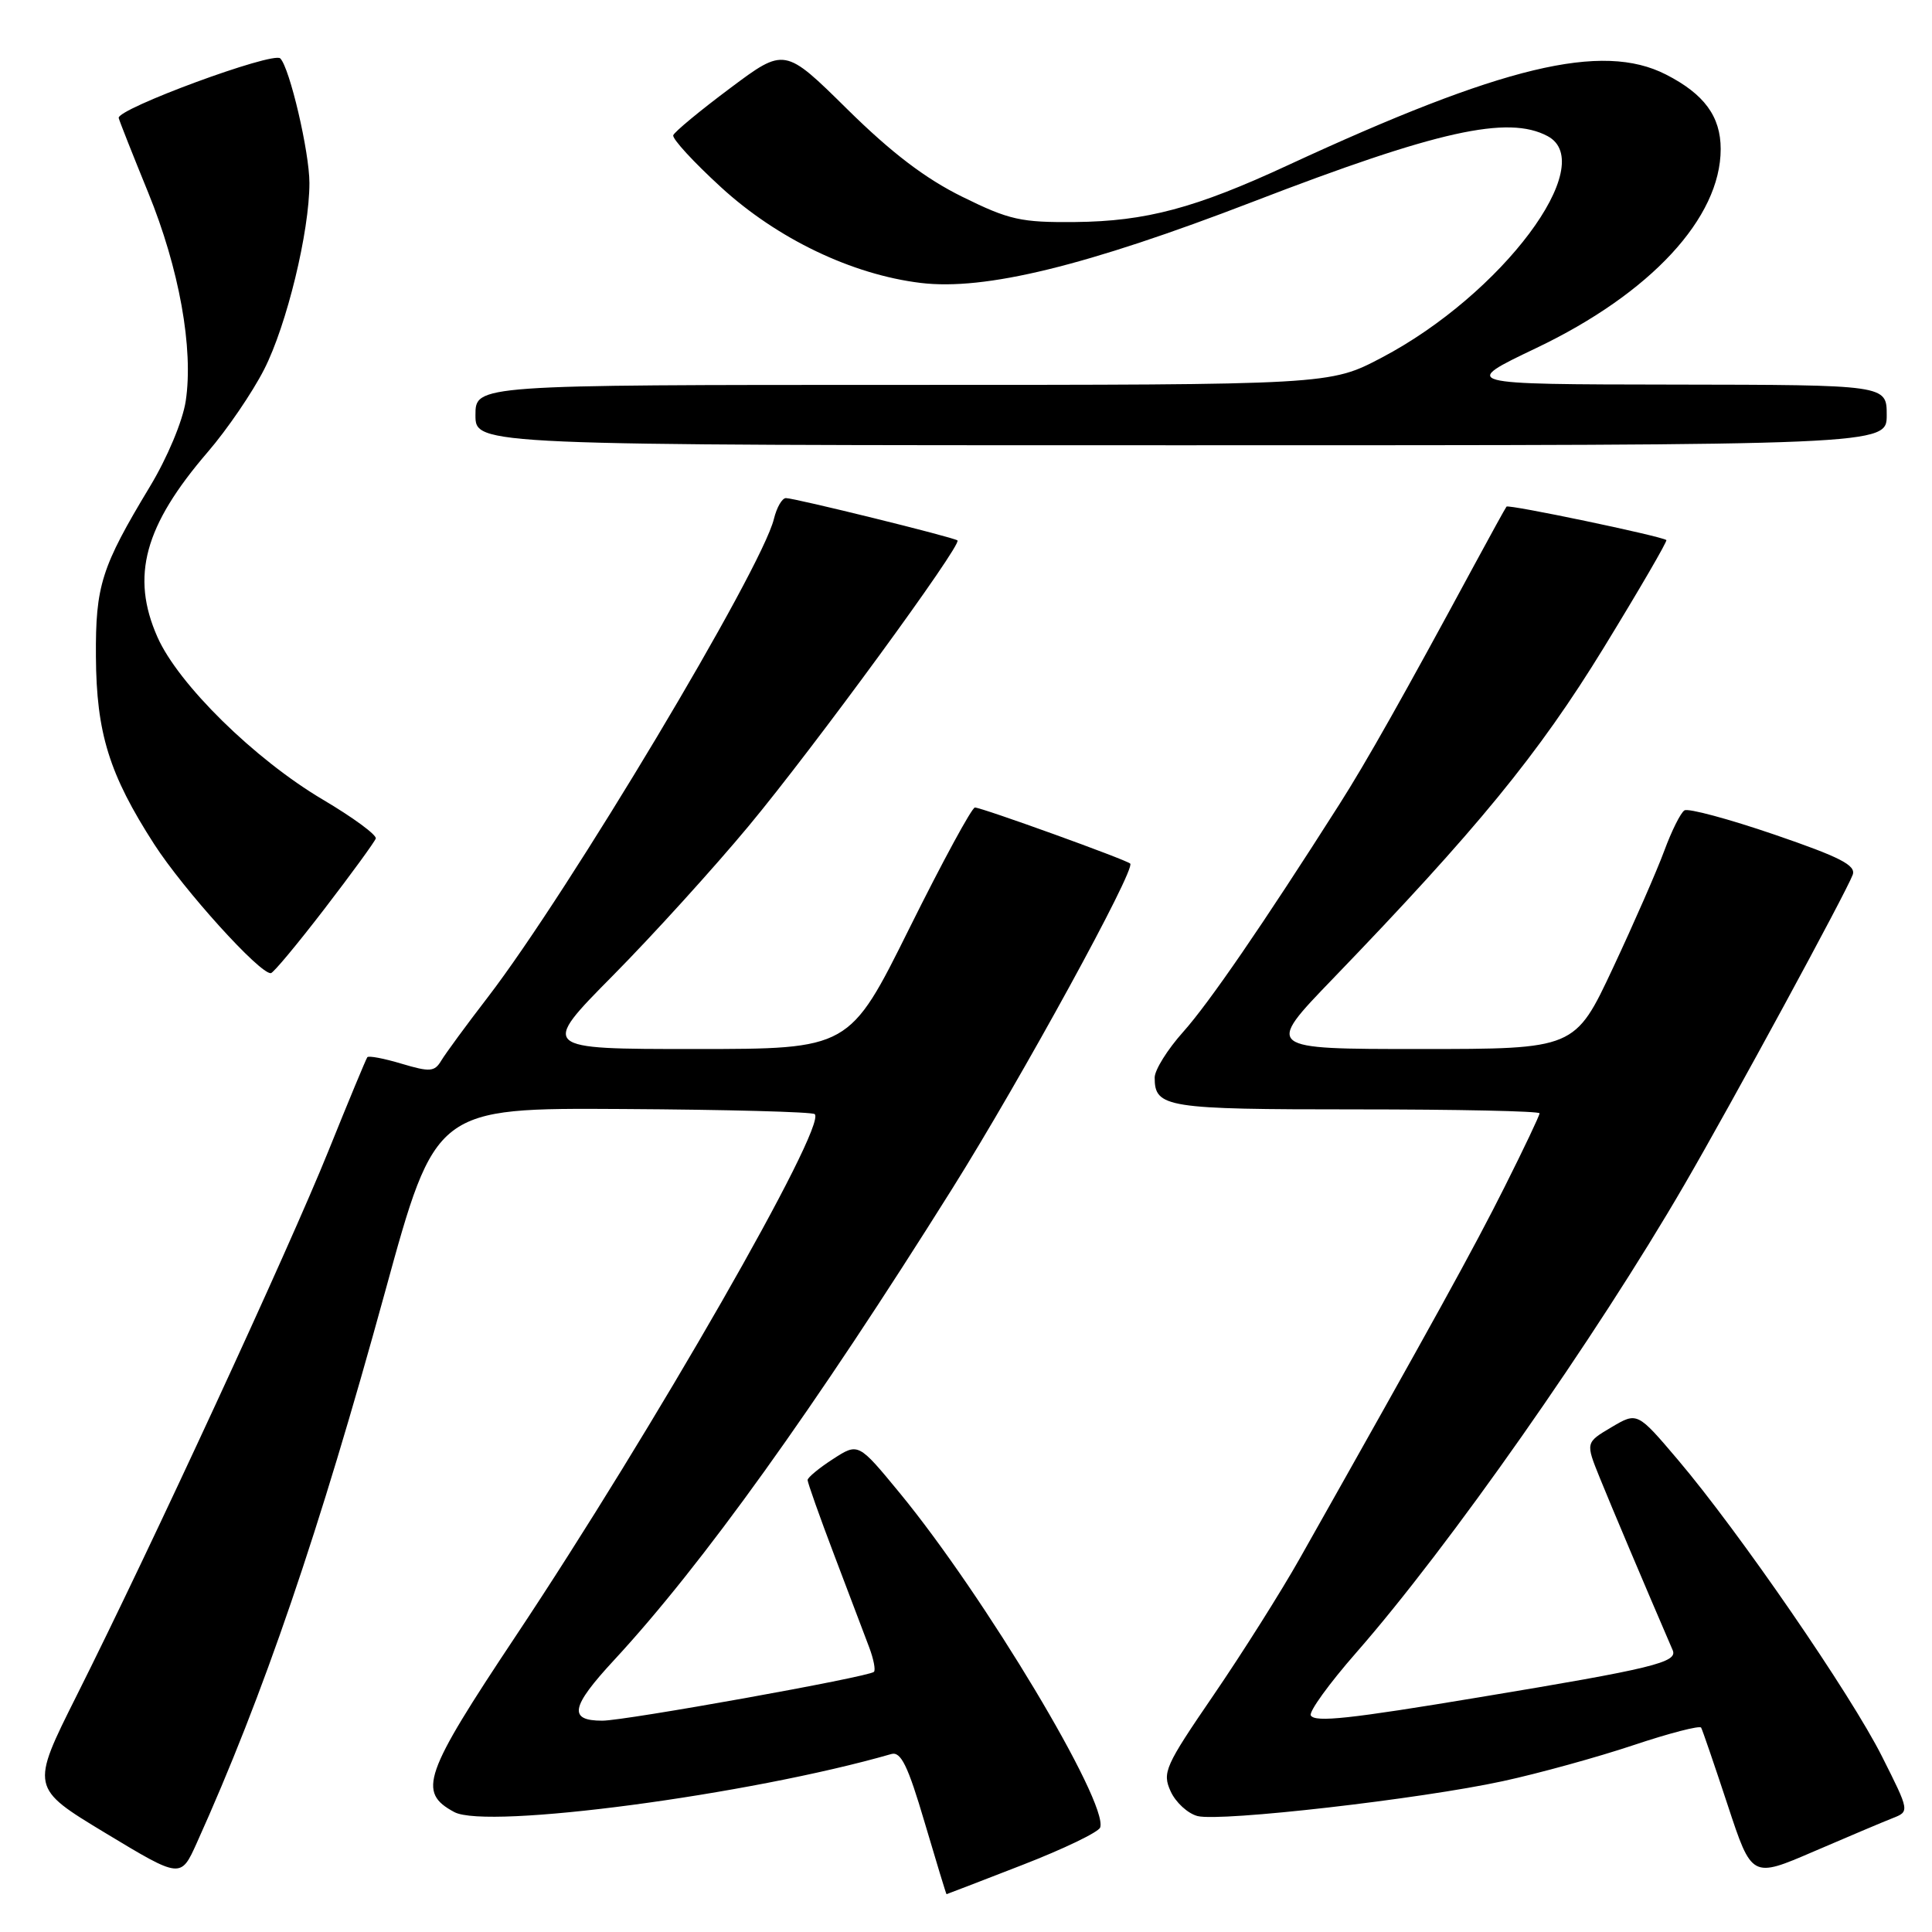 <?xml version="1.0" encoding="UTF-8" standalone="no"?>
<!DOCTYPE svg PUBLIC "-//W3C//DTD SVG 1.1//EN" "http://www.w3.org/Graphics/SVG/1.1/DTD/svg11.dtd" >
<svg xmlns="http://www.w3.org/2000/svg" xmlns:xlink="http://www.w3.org/1999/xlink" version="1.1" viewBox="0 0 256 256">
 <g >
 <path fill="currentColor"
d=" M 135.46 247.12 C 140.93 245.00 145.58 242.76 145.78 242.15 C 146.87 238.88 130.44 211.47 119.22 197.83 C 113.73 191.16 113.73 191.16 110.38 193.33 C 108.53 194.52 107.02 195.78 107.01 196.11 C 107.01 196.45 108.60 200.95 110.56 206.11 C 112.53 211.28 114.60 216.76 115.18 218.30 C 115.76 219.84 116.04 221.30 115.80 221.53 C 115.13 222.20 82.85 228.00 79.81 228.00 C 75.27 228.00 75.62 226.18 81.36 219.98 C 93.04 207.37 107.92 186.62 126.18 157.50 C 135.33 142.91 150.51 115.18 149.76 114.43 C 149.25 113.92 130.08 107.00 129.18 107.00 C 128.78 107.00 124.87 114.20 120.50 123.00 C 112.55 139.00 112.55 139.00 92.07 139.00 C 71.59 139.00 71.59 139.00 81.23 129.25 C 86.53 123.89 94.60 114.99 99.18 109.48 C 107.83 99.08 127.52 72.14 126.87 71.61 C 126.37 71.19 105.30 66.00 104.14 66.00 C 103.63 66.00 102.92 67.24 102.55 68.75 C 100.91 75.47 75.35 118.19 64.62 132.16 C 61.80 135.82 59.04 139.59 58.48 140.52 C 57.58 142.03 56.98 142.07 53.22 140.95 C 50.89 140.25 48.85 139.86 48.67 140.09 C 48.50 140.32 46.18 145.90 43.52 152.50 C 38.27 165.52 19.96 205.14 10.15 224.69 C 4.04 236.89 4.04 236.89 13.99 242.90 C 23.95 248.91 23.95 248.91 26.07 244.21 C 34.91 224.61 42.26 203.09 51.03 171.15 C 57.71 146.80 57.71 146.80 82.57 146.95 C 96.24 147.03 107.67 147.33 107.96 147.63 C 109.58 149.24 86.58 189.39 68.33 216.80 C 56.11 235.16 55.30 237.48 60.20 240.11 C 64.55 242.44 99.35 237.82 118.10 232.42 C 119.37 232.05 120.30 233.95 122.52 241.48 C 124.07 246.72 125.37 251.00 125.42 250.99 C 125.46 250.99 129.98 249.25 135.46 247.12 Z  M 250.77 240.92 C 253.04 240.03 253.04 240.03 249.39 232.77 C 245.27 224.55 230.43 202.98 222.34 193.44 C 216.95 187.09 216.95 187.09 213.52 189.12 C 210.09 191.15 210.09 191.15 211.98 195.82 C 213.49 199.55 217.91 210.01 221.64 218.66 C 222.34 220.27 219.04 221.08 196.00 224.90 C 178.81 227.76 174.27 228.25 173.69 227.31 C 173.40 226.84 176.11 223.09 179.71 218.98 C 191.99 204.97 211.45 177.21 223.18 157.00 C 229.48 146.16 244.61 118.29 245.49 115.92 C 245.96 114.66 243.86 113.58 235.10 110.58 C 229.05 108.51 223.70 107.07 223.20 107.38 C 222.70 107.68 221.50 110.09 220.53 112.72 C 219.56 115.35 216.50 122.34 213.73 128.25 C 208.69 139.00 208.69 139.00 188.16 139.00 C 167.63 139.00 167.63 139.00 176.57 129.73 C 195.77 109.81 203.84 99.95 212.49 85.85 C 217.23 78.11 220.97 71.68 220.80 71.56 C 220.05 71.02 199.88 66.80 199.62 67.13 C 199.46 67.33 197.51 70.88 195.28 75.00 C 186.02 92.15 181.01 101.03 177.46 106.60 C 167.31 122.55 160.21 132.89 156.78 136.73 C 154.70 139.05 153.00 141.78 153.00 142.78 C 153.00 146.77 154.48 147.00 179.70 147.00 C 193.06 147.00 204.00 147.23 204.00 147.52 C 204.00 147.81 201.92 152.19 199.37 157.27 C 195.30 165.39 190.06 174.90 172.23 206.50 C 169.75 210.90 164.61 219.04 160.81 224.60 C 154.36 234.03 153.98 234.87 155.12 237.37 C 155.79 238.84 157.40 240.31 158.69 240.64 C 161.78 241.41 188.21 238.39 199.15 236.01 C 203.91 234.98 211.69 232.83 216.45 231.24 C 221.20 229.65 225.24 228.61 225.41 228.92 C 225.59 229.24 227.17 233.86 228.93 239.19 C 232.12 248.87 232.12 248.87 240.31 245.34 C 244.82 243.40 249.52 241.41 250.77 240.92 Z  M 43.00 120.42 C 46.58 115.76 49.63 111.57 49.79 111.11 C 49.95 110.65 46.80 108.33 42.79 105.96 C 33.73 100.60 23.62 90.66 20.86 84.41 C 17.30 76.36 19.12 69.67 27.54 59.88 C 30.09 56.92 33.45 52.00 35.01 48.93 C 38.00 43.06 41.00 30.70 41.00 24.25 C 41.00 20.14 38.39 9.00 37.14 7.74 C 36.19 6.79 15.41 14.45 15.73 15.64 C 15.85 16.11 17.61 20.55 19.63 25.50 C 23.75 35.58 25.66 46.19 24.61 53.14 C 24.21 55.78 22.17 60.66 19.86 64.48 C 13.42 75.16 12.65 77.59 12.71 87.00 C 12.77 97.13 14.47 102.61 20.43 111.86 C 24.34 117.92 34.43 129.08 35.89 128.95 C 36.23 128.92 39.42 125.08 43.00 120.42 Z  M 250.00 55.00 C 250.00 51.00 250.00 51.00 221.75 50.96 C 193.50 50.92 193.50 50.92 203.58 46.11 C 218.72 38.88 228.00 28.87 228.00 19.75 C 228.00 15.43 225.82 12.46 220.74 9.87 C 212.28 5.55 199.10 8.72 170.64 21.90 C 158.42 27.57 151.83 29.33 142.48 29.42 C 135.28 29.49 133.74 29.15 127.52 26.08 C 122.62 23.67 118.13 20.25 112.27 14.47 C 103.97 6.28 103.97 6.28 96.74 11.69 C 92.76 14.66 89.37 17.47 89.21 17.92 C 89.05 18.38 91.90 21.48 95.54 24.81 C 102.99 31.64 112.88 36.38 122.00 37.49 C 130.51 38.52 143.90 35.25 166.00 26.74 C 190.47 17.31 199.82 15.23 205.07 18.04 C 211.95 21.72 198.99 39.03 183.08 47.39 C 176.21 51.00 176.21 51.00 119.60 51.00 C 63.00 51.00 63.00 51.00 63.00 55.00 C 63.00 59.00 63.00 59.00 156.50 59.00 C 250.00 59.00 250.00 59.00 250.00 55.00 Z "/>
</g>
</svg>